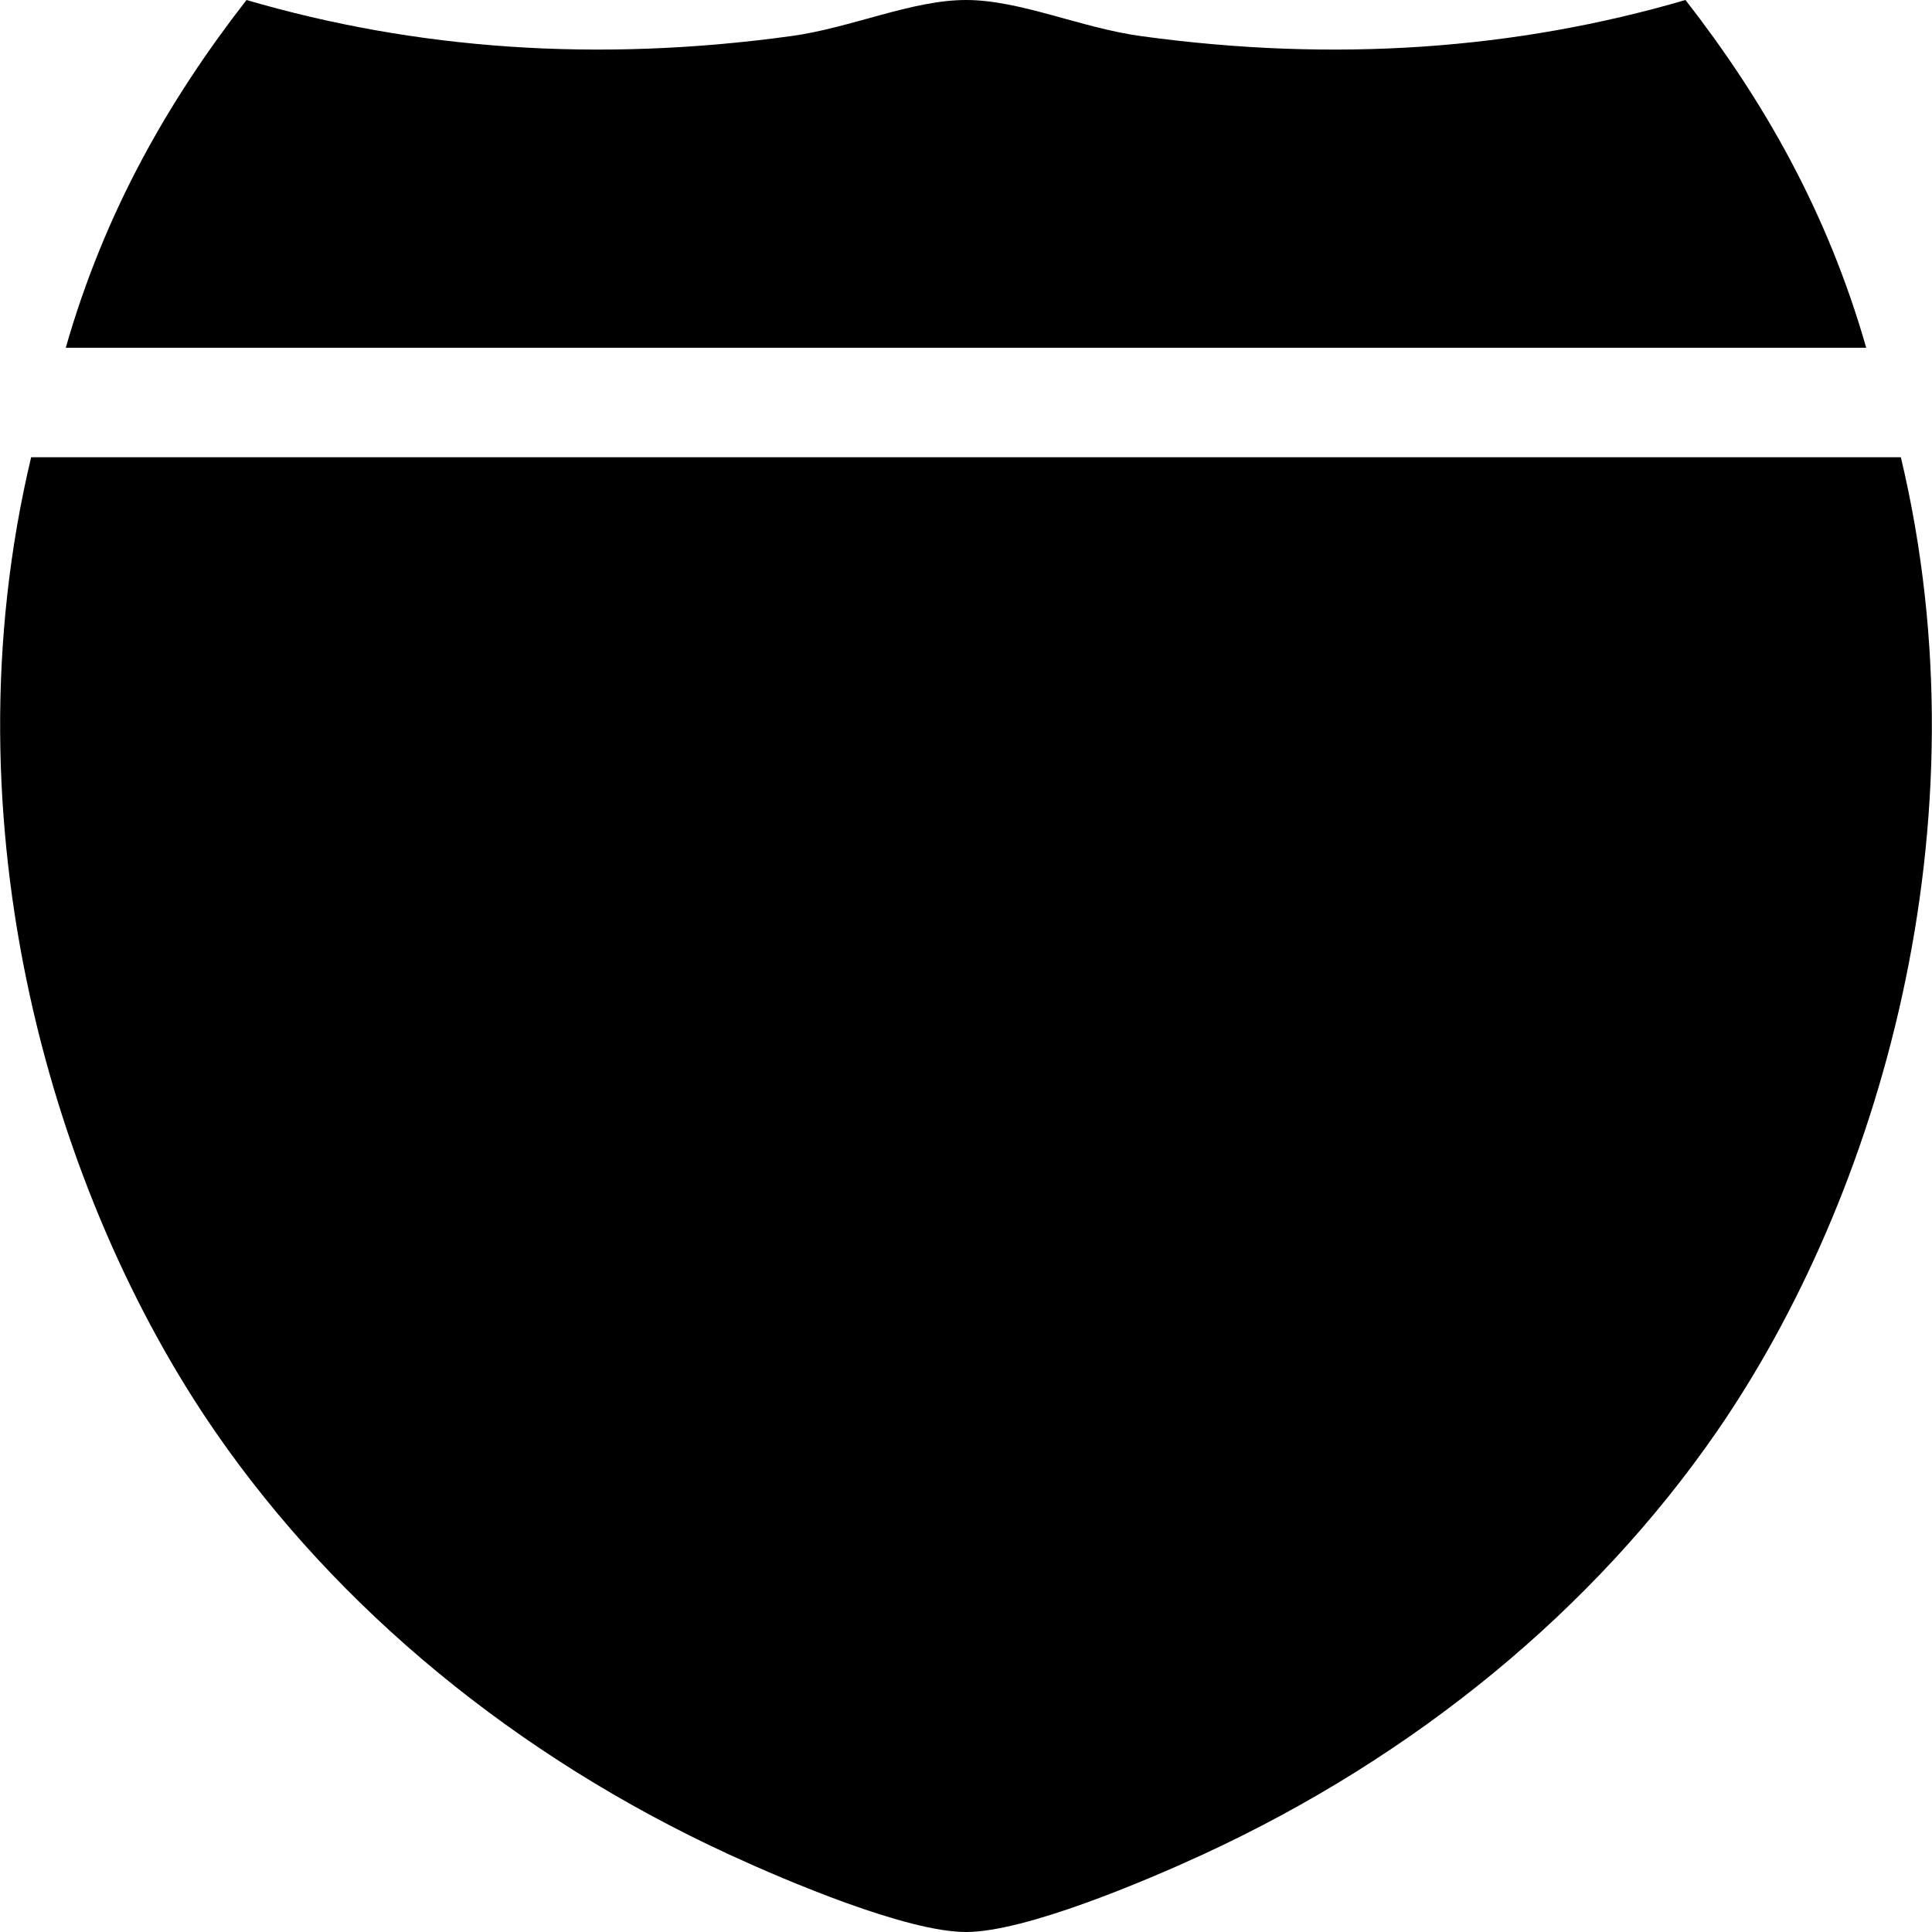 <?xml version="1.0" ?>
<svg xmlns="http://www.w3.org/2000/svg" xmlns:ev="http://www.w3.org/2001/xml-events" xmlns:xlink="http://www.w3.org/1999/xlink" baseProfile="full" enable-background="new 0 0 100 100" height="600px" version="1.1" viewBox="0 0 100 100" width="600px" x="0px" xml:space="preserve" y="0px">
	<defs/>
	<path d="M 11.163,74.134 C 17.481,83.271 26.702,90.904 37.764,96.0 C 40.694,97.35 46.938,100.003 50.0,100.0 C 53.061,100.003 59.306,97.35 62.236,96.0 C 73.298,90.904 82.518,83.271 88.838,74.134 C 97.247,61.972 102.925,42.703 98.388,23.667 L 1.612,23.667 C -2.925,42.703 2.753,61.972 11.163,74.134"/>
	<path d="M 87.241,0.0 C 78.499,2.557 69.112,3.251 59.044,1.867 C 55.927,1.438 52.806,0.0 50.0,0.0 C 47.194,0.0 44.073,1.438 40.956,1.867 C 30.888,3.251 21.501,2.557 12.759,0.0 C 8.77,5.127 5.432,10.907 3.404,18.0 L 96.595,18.0 C 94.568,10.907 91.231,5.127 87.241,0.0"/>
</svg>
